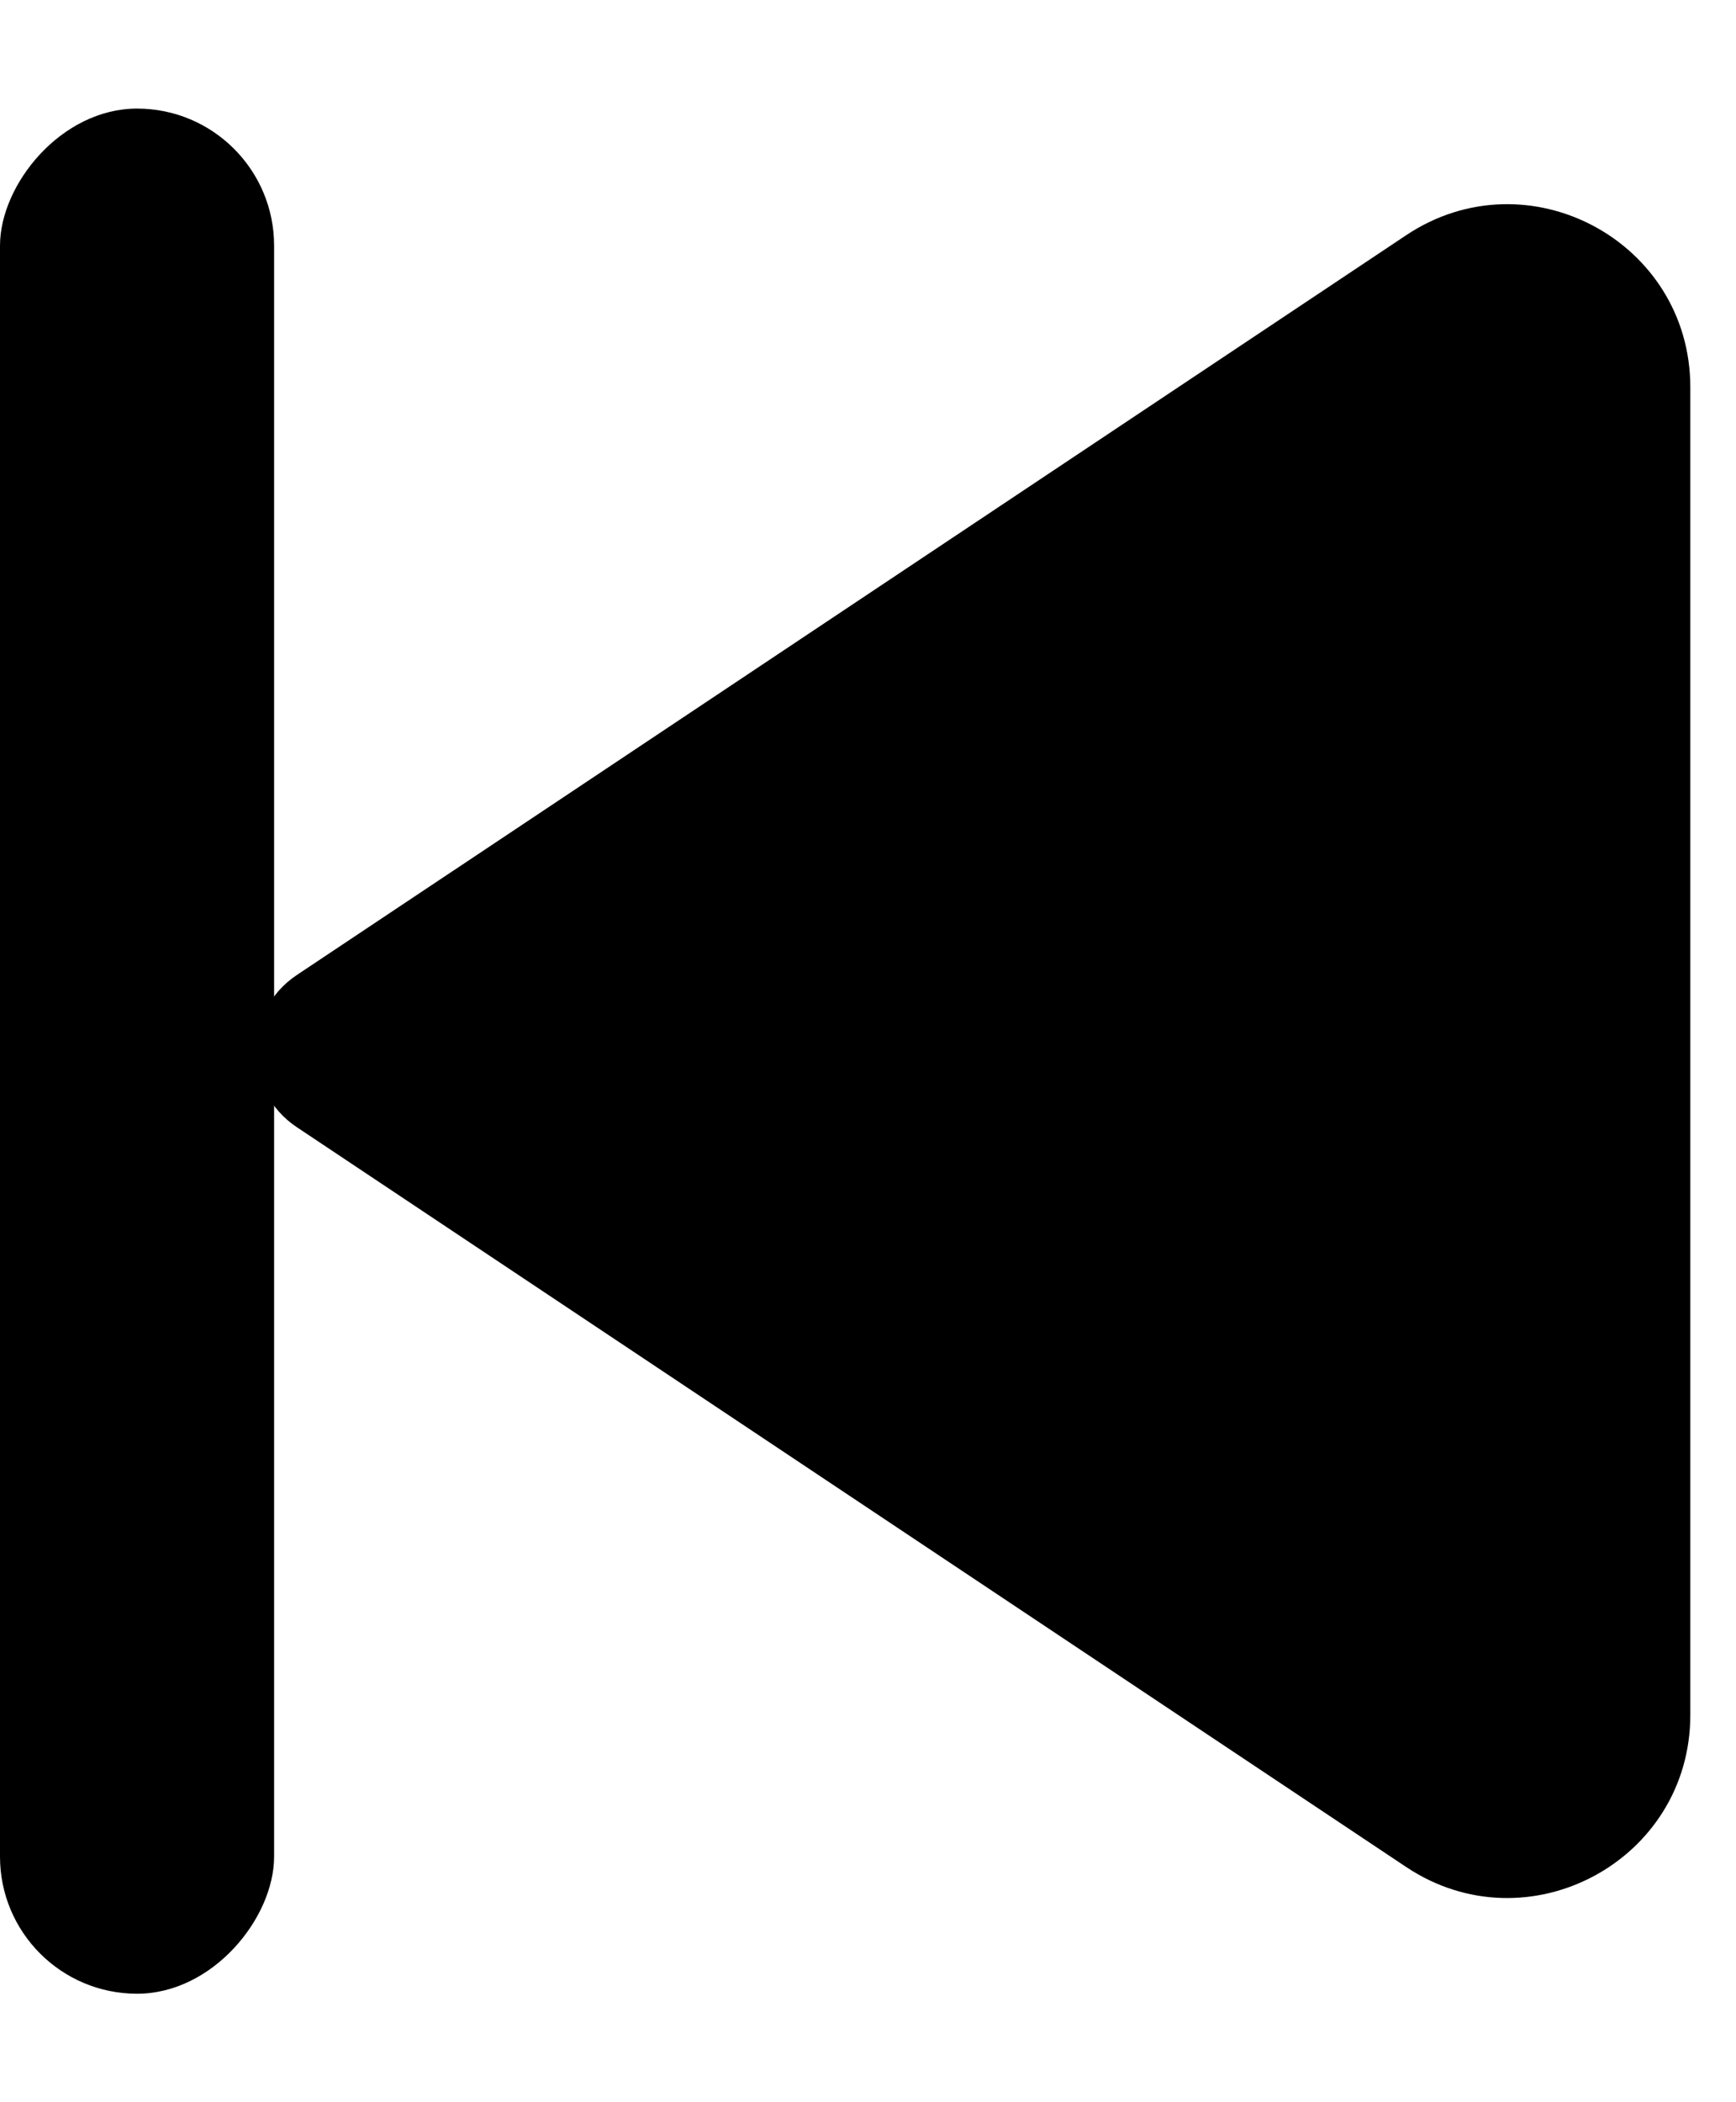 <svg width="19" height="23" viewBox="0 0 19 23" fill="none" xmlns="http://www.w3.org/2000/svg">
<rect width="3" height="20.625" rx="1.5" transform="matrix(-1 0 0 1 3 1.188)" fill="black"/>
<path fill-rule="evenodd" clip-rule="evenodd" d="M18.5 4.237C18.5 2.64 16.72 1.687 15.391 2.573L3.248 10.668C2.654 11.064 2.654 11.936 3.248 12.332L15.391 20.427C16.72 21.313 18.5 20.36 18.5 18.763V4.237Z" fill="black"/>
</svg>

